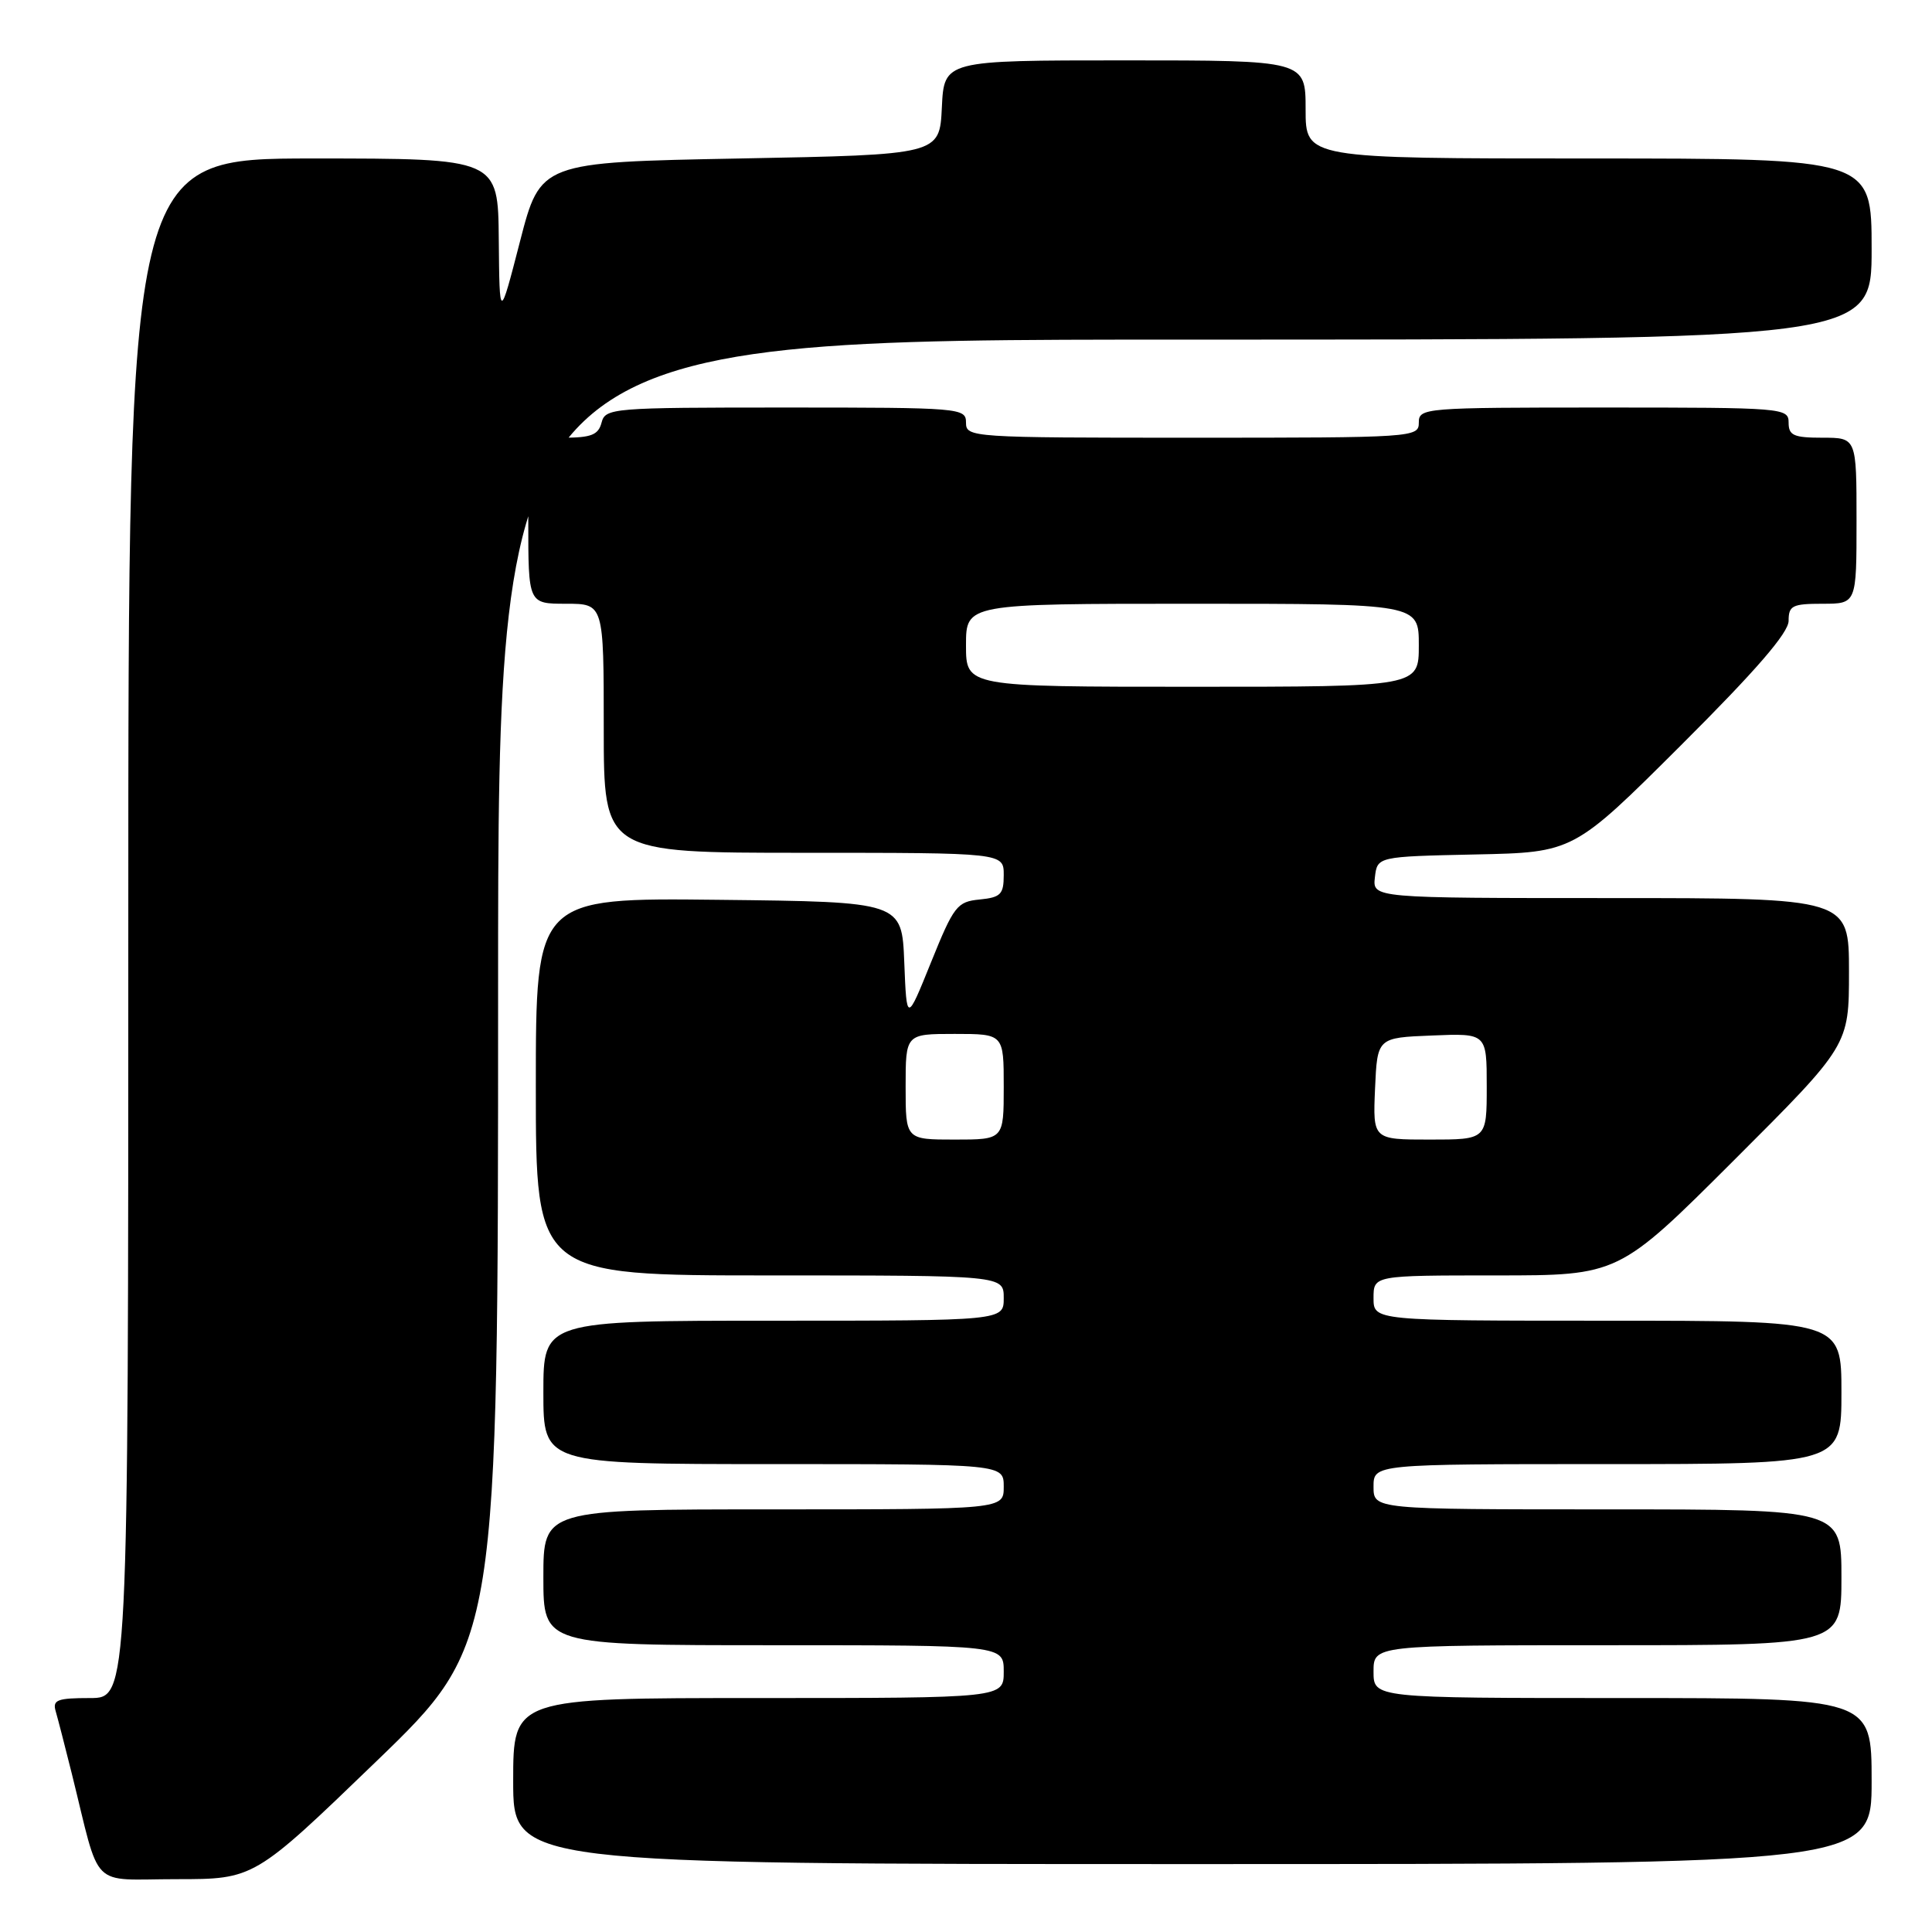 <?xml version="1.0" encoding="UTF-8" standalone="no"?>
<!DOCTYPE svg PUBLIC "-//W3C//DTD SVG 1.1//EN" "http://www.w3.org/Graphics/SVG/1.1/DTD/svg11.dtd" >
<svg xmlns="http://www.w3.org/2000/svg" xmlns:xlink="http://www.w3.org/1999/xlink" version="1.1" viewBox="0 0 256 256">
 <g >
 <path fill="currentColor"
d=" M 49.84 233.41 C 66.00 217.82 66.00 217.82 66.00 131.41 C 66.00 45.00 66.00 45.00 157.00 45.00 C 248.00 45.00 248.00 45.00 248.00 33.00 C 248.00 21.00 248.00 21.00 210.50 21.00 C 173.00 21.00 173.00 21.00 173.00 14.50 C 173.00 8.00 173.00 8.00 149.05 8.00 C 125.10 8.00 125.10 8.00 124.80 14.25 C 124.50 20.50 124.50 20.50 98.05 21.00 C 71.61 21.50 71.61 21.50 68.90 32.00 C 66.19 42.50 66.19 42.50 66.09 31.75 C 66.00 21.00 66.00 21.00 41.50 21.00 C 17.00 21.00 17.00 21.00 17.00 123.00 C 17.00 225.00 17.00 225.00 11.93 225.00 C 7.58 225.00 6.94 225.25 7.38 226.75 C 7.66 227.71 8.62 231.43 9.51 235.00 C 13.40 250.68 11.74 249.00 23.38 249.00 C 33.68 249.00 33.68 249.00 49.84 233.41 Z  M 248.00 236.00 C 248.00 225.00 248.00 225.00 215.00 225.00 C 182.00 225.00 182.00 225.00 182.00 221.50 C 182.00 218.00 182.00 218.00 213.00 218.00 C 244.00 218.00 244.00 218.00 244.00 209.00 C 244.00 200.00 244.00 200.00 213.00 200.00 C 182.00 200.00 182.00 200.00 182.00 197.00 C 182.00 194.00 182.00 194.00 213.00 194.00 C 244.00 194.00 244.00 194.00 244.00 184.50 C 244.00 175.00 244.00 175.00 213.00 175.00 C 182.00 175.00 182.00 175.00 182.00 172.00 C 182.00 169.00 182.00 169.00 198.24 169.00 C 214.48 169.00 214.48 169.00 229.74 153.76 C 245.00 138.52 245.00 138.52 245.00 128.76 C 245.00 119.00 245.00 119.00 213.43 119.00 C 181.87 119.00 181.87 119.00 182.18 116.25 C 182.50 113.50 182.50 113.50 195.50 113.22 C 208.50 112.95 208.50 112.95 222.75 98.74 C 232.70 88.82 237.00 83.84 237.00 82.26 C 237.00 80.25 237.49 80.00 241.50 80.00 C 246.00 80.00 246.00 80.00 246.00 69.00 C 246.00 58.00 246.00 58.00 241.50 58.00 C 237.67 58.00 237.00 57.70 237.00 56.00 C 237.00 54.05 236.33 54.00 212.50 54.00 C 188.67 54.00 188.00 54.05 188.00 56.00 C 188.00 57.96 187.33 58.00 158.00 58.00 C 128.67 58.00 128.00 57.96 128.00 56.00 C 128.00 54.06 127.33 54.00 104.12 54.00 C 81.07 54.00 80.21 54.07 79.71 56.00 C 79.28 57.63 78.35 58.00 74.59 58.00 C 70.00 58.00 70.00 58.00 70.00 69.00 C 70.00 80.00 70.00 80.00 75.00 80.00 C 80.00 80.00 80.00 80.00 80.00 96.50 C 80.00 113.00 80.00 113.00 106.50 113.00 C 133.00 113.00 133.00 113.00 133.00 115.94 C 133.00 118.51 132.60 118.91 129.80 119.19 C 126.82 119.48 126.39 120.03 123.37 127.50 C 120.14 135.50 120.14 135.50 119.82 127.50 C 119.50 119.50 119.50 119.50 95.25 119.23 C 71.00 118.96 71.00 118.96 71.00 143.98 C 71.00 169.00 71.00 169.00 102.00 169.00 C 133.00 169.00 133.00 169.00 133.00 172.00 C 133.00 175.00 133.00 175.00 102.50 175.00 C 72.00 175.00 72.00 175.00 72.00 184.50 C 72.00 194.00 72.00 194.00 102.50 194.00 C 133.00 194.00 133.00 194.00 133.00 197.00 C 133.00 200.00 133.00 200.00 102.50 200.00 C 72.00 200.00 72.00 200.00 72.00 209.00 C 72.00 218.00 72.00 218.00 102.50 218.00 C 133.00 218.00 133.00 218.00 133.00 221.50 C 133.00 225.00 133.00 225.00 100.50 225.00 C 68.00 225.00 68.00 225.00 68.00 236.00 C 68.00 247.00 68.00 247.00 158.00 247.00 C 248.00 247.00 248.00 247.00 248.00 236.00 Z  M 120.00 144.00 C 120.00 137.00 120.00 137.00 126.50 137.00 C 133.00 137.00 133.00 137.00 133.00 144.00 C 133.00 151.00 133.00 151.00 126.50 151.00 C 120.00 151.00 120.00 151.00 120.00 144.00 Z  M 182.20 144.25 C 182.50 137.50 182.50 137.50 189.75 137.21 C 197.00 136.91 197.00 136.91 197.00 143.96 C 197.00 151.00 197.00 151.00 189.45 151.00 C 181.91 151.00 181.91 151.00 182.20 144.25 Z  M 128.00 85.50 C 128.00 80.00 128.00 80.00 158.00 80.00 C 188.00 80.00 188.00 80.00 188.00 85.50 C 188.00 91.00 188.00 91.00 158.00 91.00 C 128.00 91.00 128.00 91.00 128.00 85.50 Z "/>
</g>
</svg>
